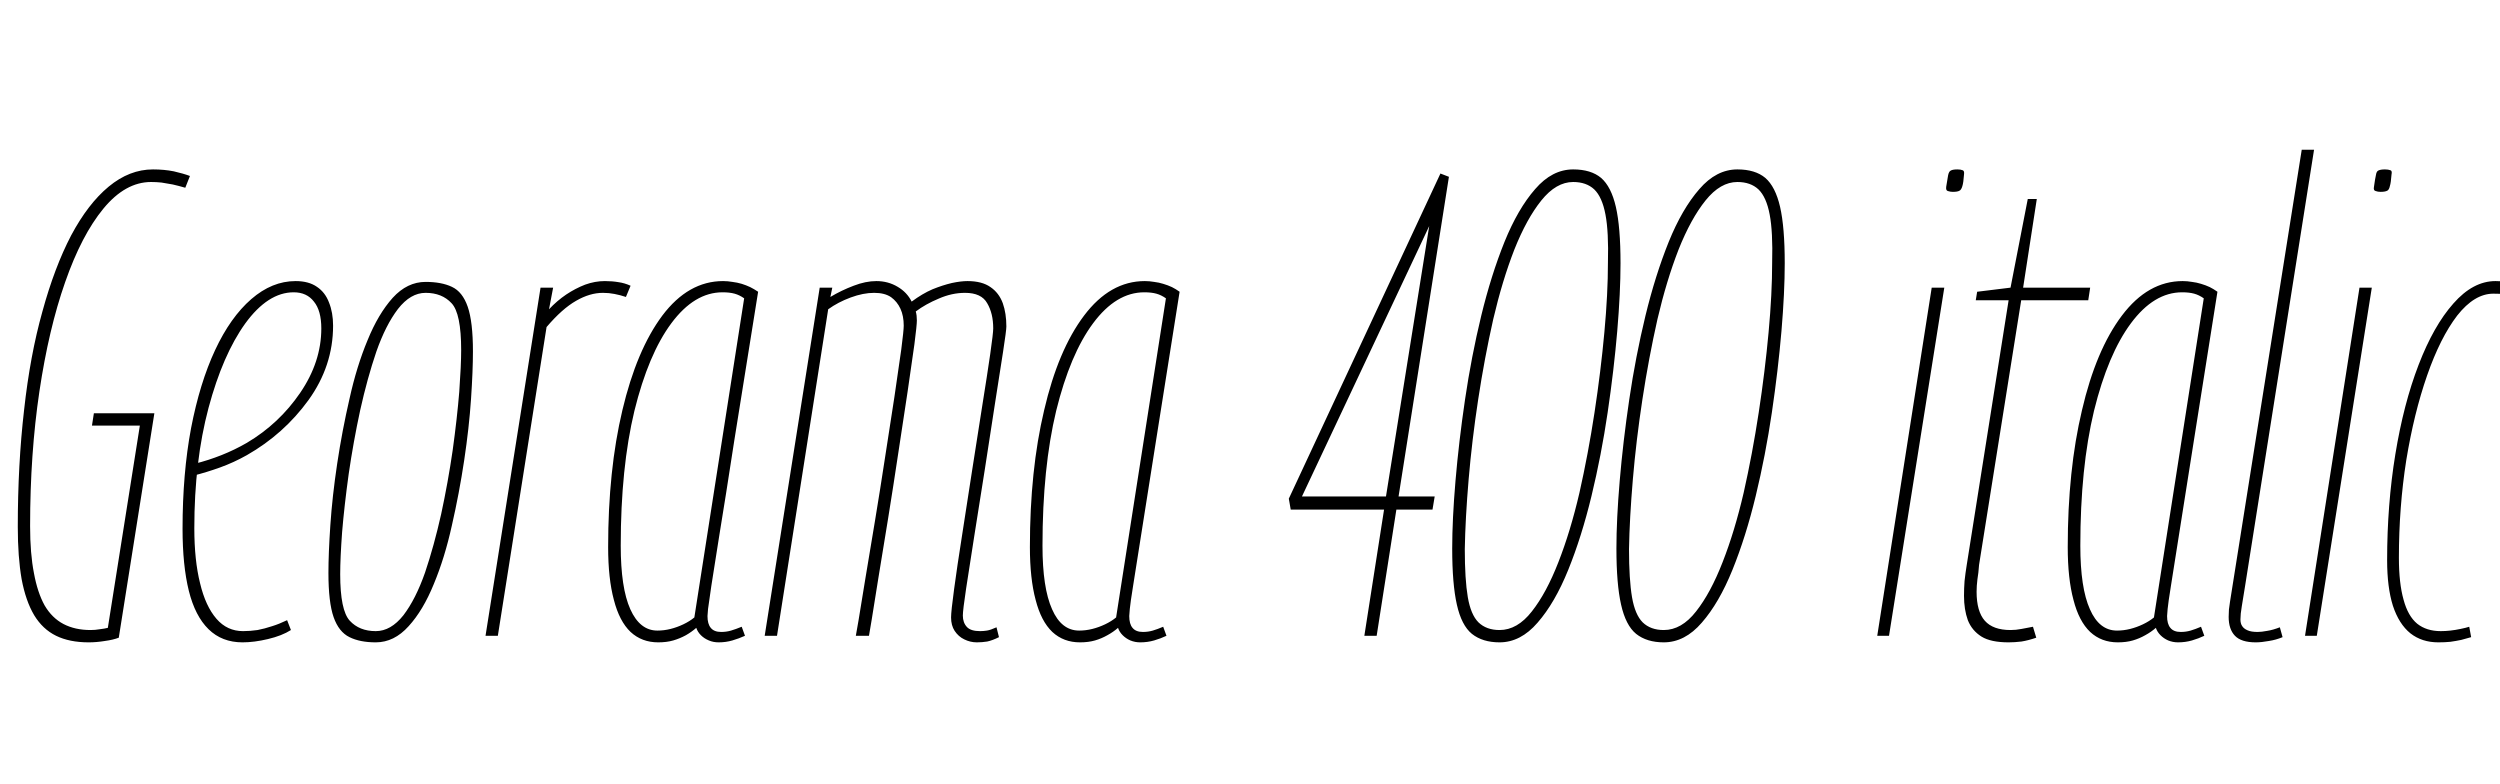 <svg xmlns="http://www.w3.org/2000/svg" xmlns:xlink="http://www.w3.org/1999/xlink" width="91.344" height="28.656"><path fill="black" d="M3.24 23.47L3.24 23.47Q2.54 23.47 2.05 23.23Q1.56 22.99 1.25 22.48Q0.94 21.96 0.79 21.16Q0.65 20.35 0.65 19.25L0.65 19.25Q0.65 16.97 0.88 14.98Q1.10 12.98 1.55 11.38Q1.99 9.77 2.60 8.60Q3.22 7.44 3.97 6.82Q4.73 6.19 5.59 6.19L5.59 6.19Q6 6.19 6.35 6.26Q6.70 6.34 6.94 6.43L6.94 6.43L6.77 6.86Q6.53 6.79 6.31 6.74Q6.10 6.70 5.90 6.67Q5.71 6.65 5.52 6.65L5.52 6.65Q4.58 6.65 3.78 7.62Q2.98 8.59 2.38 10.31Q1.78 12.02 1.44 14.30Q1.10 16.58 1.10 19.22L1.10 19.22Q1.10 20.23 1.24 20.94Q1.37 21.65 1.63 22.12Q1.90 22.58 2.32 22.80Q2.74 23.02 3.31 23.02L3.31 23.02Q3.48 23.02 3.65 22.99Q3.82 22.97 3.94 22.94L3.94 22.94L5.11 15.55L3.36 15.55L3.43 15.10L5.64 15.10L4.34 23.30Q4.13 23.38 3.83 23.42Q3.53 23.47 3.24 23.47ZM7.06 17.38L7.13 16.94Q7.61 16.82 8.09 16.63Q8.57 16.44 9.02 16.18L9.02 16.18Q10.20 15.48 10.97 14.35Q11.74 13.22 11.74 12.00L11.74 12.00Q11.74 11.35 11.47 11.02Q11.21 10.68 10.73 10.68L10.73 10.68Q9.79 10.68 8.96 11.82Q8.14 12.96 7.62 14.90Q7.10 16.85 7.10 19.30L7.10 19.30Q7.10 20.47 7.31 21.31Q7.51 22.15 7.91 22.61Q8.30 23.06 8.88 23.06L8.88 23.06Q9.14 23.06 9.41 23.02Q9.67 22.97 9.94 22.88Q10.20 22.80 10.49 22.66L10.49 22.66L10.63 23.02Q10.30 23.23 9.79 23.35Q9.29 23.47 8.86 23.47L8.86 23.47Q8.11 23.47 7.62 22.99Q7.13 22.51 6.90 21.59Q6.67 20.66 6.67 19.32L6.67 19.32Q6.67 17.30 6.98 15.65Q7.30 13.99 7.86 12.79Q8.42 11.59 9.18 10.93Q9.94 10.27 10.80 10.27L10.80 10.27Q11.28 10.27 11.58 10.48Q11.88 10.68 12.02 11.05Q12.17 11.42 12.17 11.90L12.17 11.90Q12.17 13.37 11.27 14.62Q10.37 15.86 9.02 16.63L9.02 16.63Q8.54 16.90 8.04 17.08Q7.54 17.26 7.06 17.38L7.06 17.38ZM13.73 23.47L13.73 23.47Q13.15 23.47 12.77 23.28Q12.38 23.09 12.19 22.55Q12 22.01 12 20.93L12 20.93Q12 20.23 12.07 19.19Q12.14 18.14 12.32 16.94Q12.50 15.74 12.77 14.57Q13.03 13.39 13.43 12.43Q13.82 11.47 14.35 10.88Q14.88 10.30 15.55 10.30L15.55 10.30Q16.13 10.30 16.51 10.48Q16.90 10.66 17.09 11.21Q17.28 11.76 17.28 12.84L17.28 12.84Q17.28 13.54 17.21 14.58Q17.14 15.62 16.96 16.82Q16.78 18.02 16.51 19.20Q16.25 20.38 15.85 21.34Q15.46 22.30 14.93 22.88Q14.40 23.47 13.73 23.47ZM13.73 23.06L13.73 23.06Q14.28 23.06 14.74 22.48Q15.19 21.89 15.53 20.92Q15.86 19.94 16.12 18.78Q16.37 17.62 16.54 16.45Q16.70 15.29 16.78 14.32Q16.85 13.34 16.85 12.79L16.85 12.79Q16.85 11.45 16.50 11.08Q16.15 10.70 15.55 10.70L15.55 10.70Q15 10.70 14.54 11.29Q14.09 11.88 13.75 12.85Q13.42 13.82 13.16 14.99Q12.91 16.15 12.74 17.32Q12.58 18.48 12.50 19.44Q12.43 20.40 12.43 20.98L12.43 20.98Q12.43 22.30 12.78 22.68Q13.13 23.06 13.73 23.06ZM19.75 10.51L20.21 10.51L20.06 11.30Q20.35 10.99 20.69 10.76Q21.02 10.54 21.38 10.40Q21.74 10.27 22.10 10.27L22.10 10.27Q22.37 10.27 22.60 10.31Q22.82 10.34 23.04 10.44L23.04 10.44L22.87 10.85Q22.66 10.78 22.45 10.74Q22.25 10.70 22.03 10.70L22.03 10.70Q21.55 10.70 21.05 10.99Q20.54 11.28 19.97 11.95L19.97 11.95L18.19 23.23L17.74 23.23L19.75 10.51ZM26.26 23.47L26.26 23.47Q26.06 23.47 25.90 23.40Q25.73 23.33 25.61 23.21Q25.49 23.09 25.44 22.94L25.44 22.94Q25.27 23.09 25.06 23.21Q24.84 23.33 24.60 23.40Q24.36 23.47 24.05 23.47L24.05 23.47Q23.45 23.47 23.04 23.09Q22.63 22.70 22.43 21.92Q22.22 21.14 22.22 19.99L22.22 19.99Q22.22 17.18 22.74 14.99Q23.26 12.79 24.20 11.53Q25.15 10.27 26.42 10.27L26.42 10.27Q26.59 10.27 26.76 10.30Q26.93 10.32 27.10 10.37Q27.26 10.42 27.41 10.49Q27.55 10.56 27.70 10.66L27.70 10.66Q27.17 13.94 26.83 16.09Q26.50 18.24 26.29 19.51Q26.09 20.78 25.99 21.41Q25.90 22.03 25.87 22.25Q25.85 22.46 25.85 22.51L25.85 22.51Q25.85 22.80 25.97 22.94Q26.09 23.09 26.35 23.09L26.35 23.09Q26.54 23.09 26.71 23.04Q26.88 22.99 27.10 22.90L27.10 22.90L27.22 23.23Q27.00 23.33 26.76 23.40Q26.52 23.47 26.26 23.47ZM25.37 22.56L25.37 22.56L27.19 10.90Q27.02 10.78 26.84 10.73Q26.66 10.68 26.40 10.68L26.40 10.68Q25.37 10.68 24.53 11.81Q23.69 12.94 23.18 15.01Q22.68 17.09 22.68 19.94L22.68 19.94Q22.68 21.48 23.03 22.26Q23.38 23.04 24.02 23.04L24.02 23.04Q24.26 23.04 24.50 22.98Q24.74 22.92 24.97 22.81Q25.20 22.70 25.37 22.56ZM35.69 23.47L35.69 23.47Q35.45 23.47 35.23 23.36Q35.02 23.26 34.88 23.05Q34.75 22.85 34.75 22.56L34.75 22.56Q34.75 22.34 34.86 21.53Q34.97 20.71 35.15 19.57Q35.33 18.43 35.52 17.18Q35.71 15.94 35.89 14.82Q36.07 13.70 36.18 12.94Q36.29 12.17 36.29 12.00L36.29 12.00Q36.29 11.45 36.07 11.08Q35.86 10.70 35.26 10.70L35.26 10.70Q34.78 10.70 34.30 10.91Q33.82 11.11 33.46 11.38L33.46 11.38Q33.48 11.45 33.49 11.53Q33.50 11.62 33.50 11.71L33.50 11.71Q33.50 11.88 33.41 12.58Q33.31 13.27 33.16 14.32Q33.00 15.36 32.82 16.56Q32.64 17.76 32.45 18.94Q32.26 20.11 32.10 21.08Q31.94 22.06 31.85 22.64Q31.75 23.23 31.75 23.23L31.75 23.23L31.27 23.23Q31.27 23.23 31.37 22.66Q31.46 22.08 31.62 21.13Q31.78 20.18 31.97 19.03Q32.16 17.88 32.34 16.70Q32.52 15.53 32.68 14.50Q32.83 13.46 32.93 12.77Q33.02 12.07 33.02 11.90L33.02 11.90Q33.02 11.54 32.90 11.28Q32.78 11.02 32.56 10.86Q32.33 10.70 31.94 10.70L31.94 10.70Q31.54 10.70 31.08 10.87Q30.62 11.04 30.26 11.30L30.26 11.30L28.39 23.23L27.94 23.23L29.95 10.51L30.41 10.51L30.34 10.85Q30.74 10.61 31.19 10.44Q31.63 10.27 32.02 10.27L32.02 10.27Q32.45 10.27 32.80 10.48Q33.14 10.68 33.31 11.02L33.31 11.02Q33.70 10.73 34.07 10.57Q34.44 10.42 34.78 10.34Q35.11 10.27 35.35 10.27L35.35 10.27Q35.88 10.27 36.19 10.49Q36.50 10.70 36.64 11.08Q36.77 11.45 36.77 11.93L36.77 11.93Q36.77 12.07 36.65 12.85Q36.53 13.63 36.35 14.77Q36.17 15.91 35.98 17.17Q35.78 18.43 35.60 19.57Q35.42 20.71 35.30 21.50Q35.18 22.30 35.18 22.49L35.18 22.49Q35.18 22.75 35.33 22.91Q35.47 23.06 35.81 23.06L35.81 23.06Q35.93 23.06 36.06 23.04Q36.19 23.02 36.41 22.92L36.41 22.92L36.50 23.28Q36.26 23.40 36.07 23.44Q35.88 23.47 35.69 23.47ZM41.66 23.47L41.66 23.47Q41.47 23.47 41.30 23.40Q41.14 23.33 41.02 23.21Q40.90 23.09 40.85 22.94L40.85 22.94Q40.68 23.09 40.46 23.21Q40.25 23.33 40.01 23.40Q39.77 23.47 39.46 23.47L39.46 23.47Q38.86 23.47 38.45 23.09Q38.04 22.70 37.84 21.92Q37.63 21.14 37.63 19.99L37.63 19.99Q37.63 17.18 38.15 14.99Q38.66 12.79 39.61 11.53Q40.56 10.27 41.83 10.27L41.83 10.27Q42 10.27 42.17 10.30Q42.34 10.32 42.50 10.37Q42.67 10.42 42.82 10.49Q42.96 10.56 43.10 10.66L43.10 10.66Q42.58 13.94 42.24 16.09Q41.90 18.24 41.70 19.51Q41.50 20.78 41.40 21.41Q41.30 22.03 41.28 22.25Q41.26 22.46 41.26 22.51L41.26 22.51Q41.26 22.80 41.38 22.94Q41.50 23.09 41.76 23.09L41.76 23.09Q41.95 23.09 42.12 23.04Q42.29 22.99 42.50 22.90L42.50 22.90L42.62 23.23Q42.41 23.33 42.17 23.40Q41.93 23.47 41.66 23.47ZM40.78 22.56L40.78 22.56L42.60 10.90Q42.43 10.78 42.25 10.73Q42.07 10.68 41.81 10.68L41.81 10.68Q40.78 10.68 39.94 11.81Q39.10 12.94 38.59 15.01Q38.09 17.09 38.09 19.94L38.09 19.94Q38.09 21.48 38.44 22.26Q38.78 23.04 39.43 23.04L39.43 23.04Q39.67 23.04 39.91 22.98Q40.15 22.92 40.38 22.81Q40.61 22.70 40.78 22.56ZM50.57 18.62L47.16 18.62L47.09 18.22L52.63 6.34L52.94 6.46L51.10 18.14L52.42 18.14L52.34 18.62L51.02 18.62L50.30 23.23L49.85 23.23L50.57 18.62ZM52.22 8.26L47.57 18.14L50.64 18.14L52.22 8.26ZM54.79 23.47L54.79 23.47Q54.17 23.47 53.78 23.16Q53.40 22.85 53.23 22.09Q53.06 21.34 53.06 20.04L53.06 20.04Q53.06 18.98 53.18 17.57Q53.30 16.15 53.53 14.59Q53.76 13.03 54.12 11.54Q54.48 10.06 54.97 8.84Q55.46 7.63 56.09 6.91Q56.71 6.19 57.48 6.19L57.48 6.19Q58.13 6.19 58.50 6.50Q58.87 6.82 59.04 7.56Q59.21 8.30 59.21 9.62L59.21 9.62Q59.21 10.68 59.09 12.10Q58.97 13.51 58.74 15.07Q58.51 16.63 58.15 18.12Q57.79 19.61 57.30 20.82Q56.81 22.03 56.18 22.75Q55.56 23.47 54.79 23.47ZM54.79 23.02L54.79 23.02Q55.44 23.02 55.97 22.34Q56.50 21.67 56.94 20.54Q57.38 19.42 57.71 18Q58.03 16.58 58.26 15.07Q58.49 13.56 58.62 12.14Q58.75 10.73 58.75 9.60L58.75 9.60Q58.78 8.47 58.66 7.84Q58.54 7.20 58.25 6.92Q57.96 6.65 57.48 6.65L57.48 6.65Q56.86 6.65 56.32 7.32Q55.78 7.99 55.33 9.12Q54.89 10.25 54.56 11.66Q54.24 13.08 54.01 14.59Q53.78 16.10 53.66 17.52Q53.54 18.94 53.52 20.06L53.52 20.06Q53.52 21.17 53.63 21.82Q53.74 22.46 54.02 22.74Q54.31 23.02 54.79 23.02ZM60.79 23.47L60.79 23.47Q60.17 23.47 59.78 23.16Q59.40 22.85 59.23 22.09Q59.06 21.34 59.06 20.04L59.06 20.04Q59.06 18.98 59.18 17.57Q59.30 16.15 59.53 14.59Q59.76 13.03 60.12 11.54Q60.48 10.06 60.97 8.84Q61.46 7.63 62.09 6.91Q62.71 6.19 63.48 6.19L63.48 6.19Q64.13 6.19 64.50 6.50Q64.87 6.82 65.04 7.56Q65.21 8.30 65.21 9.62L65.21 9.62Q65.21 10.68 65.09 12.10Q64.97 13.51 64.74 15.07Q64.51 16.63 64.15 18.12Q63.79 19.61 63.30 20.82Q62.81 22.03 62.18 22.75Q61.56 23.47 60.79 23.47ZM60.79 23.02L60.79 23.02Q61.44 23.02 61.97 22.34Q62.50 21.67 62.94 20.54Q63.38 19.42 63.71 18Q64.03 16.58 64.26 15.07Q64.49 13.56 64.62 12.14Q64.75 10.73 64.75 9.60L64.75 9.60Q64.78 8.47 64.66 7.84Q64.54 7.20 64.25 6.92Q63.96 6.65 63.48 6.65L63.48 6.65Q62.86 6.65 62.32 7.32Q61.78 7.99 61.33 9.12Q60.89 10.25 60.56 11.66Q60.24 13.08 60.01 14.59Q59.78 16.10 59.66 17.52Q59.54 18.94 59.52 20.06L59.52 20.06Q59.52 21.17 59.63 21.82Q59.74 22.46 60.02 22.74Q60.31 23.02 60.79 23.02ZM69.02 23.23L68.59 23.23L70.58 10.51L71.04 10.51L69.02 23.23ZM71.52 6.19L71.52 6.19Q71.64 6.19 71.71 6.22Q71.78 6.24 71.76 6.38L71.76 6.38Q71.74 6.67 71.70 6.80Q71.66 6.94 71.59 6.97Q71.52 7.01 71.35 7.01L71.35 7.01Q71.26 7.01 71.17 6.98Q71.09 6.96 71.11 6.82L71.11 6.82Q71.16 6.53 71.18 6.40Q71.21 6.26 71.28 6.23Q71.35 6.19 71.52 6.19ZM74.28 22.90L74.28 22.90L74.40 23.30Q74.11 23.40 73.86 23.44Q73.61 23.47 73.39 23.47L73.39 23.47Q72.74 23.47 72.40 23.26Q72.05 23.04 71.90 22.66Q71.76 22.27 71.76 21.77L71.76 21.77Q71.76 21.50 71.78 21.23Q71.81 20.95 71.86 20.64L71.86 20.64L73.39 10.97L72.19 10.97L72.24 10.66L73.46 10.51L74.09 7.27L74.42 7.27L73.92 10.51L76.37 10.51L76.30 10.97L73.85 10.97L72.31 20.64Q72.29 20.93 72.25 21.17Q72.22 21.41 72.22 21.62L72.22 21.62Q72.22 22.34 72.52 22.68Q72.82 23.02 73.46 23.02L73.46 23.02Q73.66 23.02 73.86 22.98Q74.06 22.94 74.28 22.90ZM79.58 23.47L79.58 23.47Q79.39 23.47 79.22 23.40Q79.06 23.33 78.94 23.21Q78.82 23.09 78.77 22.94L78.77 22.94Q78.60 23.09 78.38 23.21Q78.17 23.33 77.93 23.40Q77.69 23.47 77.38 23.47L77.38 23.47Q76.78 23.47 76.37 23.09Q75.96 22.70 75.76 21.92Q75.55 21.14 75.55 19.99L75.55 19.99Q75.55 17.18 76.07 14.99Q76.58 12.79 77.53 11.53Q78.48 10.27 79.75 10.27L79.75 10.27Q79.92 10.27 80.09 10.30Q80.26 10.32 80.42 10.37Q80.59 10.42 80.74 10.49Q80.88 10.56 81.02 10.66L81.02 10.66Q80.50 13.94 80.16 16.09Q79.82 18.24 79.62 19.51Q79.42 20.78 79.32 21.41Q79.22 22.03 79.20 22.25Q79.18 22.46 79.18 22.51L79.18 22.51Q79.18 22.80 79.30 22.94Q79.42 23.09 79.68 23.09L79.68 23.09Q79.87 23.09 80.04 23.04Q80.21 22.99 80.42 22.90L80.42 22.90L80.54 23.23Q80.33 23.33 80.09 23.40Q79.85 23.47 79.58 23.47ZM78.70 22.56L78.70 22.56L80.52 10.90Q80.35 10.78 80.17 10.73Q79.99 10.68 79.73 10.68L79.73 10.68Q78.70 10.68 77.86 11.81Q77.02 12.94 76.51 15.01Q76.01 17.09 76.01 19.94L76.01 19.94Q76.01 21.48 76.36 22.26Q76.70 23.04 77.35 23.04L77.35 23.04Q77.59 23.04 77.83 22.98Q78.07 22.92 78.30 22.81Q78.53 22.70 78.70 22.56ZM81.48 21.98L84.10 5.47L84.55 5.47L82.03 21.41Q81.96 21.86 81.91 22.15Q81.86 22.44 81.86 22.63L81.86 22.63Q81.86 22.78 81.92 22.87Q81.98 22.97 82.12 23.03Q82.25 23.09 82.49 23.09L82.49 23.09Q82.63 23.09 82.84 23.05Q83.04 23.02 83.30 22.92L83.30 22.92L83.40 23.28Q83.16 23.38 82.90 23.42Q82.63 23.47 82.42 23.47L82.42 23.47Q81.89 23.47 81.66 23.23Q81.43 22.99 81.43 22.54L81.43 22.54Q81.43 22.42 81.44 22.27Q81.46 22.13 81.48 21.98L81.48 21.98ZM84.65 23.23L84.22 23.23L86.21 10.51L86.66 10.51L84.65 23.23ZM87.14 6.19L87.14 6.19Q87.26 6.19 87.34 6.22Q87.41 6.24 87.38 6.38L87.38 6.38Q87.36 6.67 87.32 6.80Q87.29 6.94 87.22 6.97Q87.14 7.01 86.98 7.01L86.98 7.01Q86.88 7.01 86.80 6.98Q86.71 6.96 86.74 6.82L86.74 6.82Q86.78 6.53 86.81 6.40Q86.83 6.26 86.90 6.23Q86.98 6.19 87.14 6.19ZM89.09 23.47L89.09 23.47Q88.49 23.47 88.07 23.14Q87.65 22.80 87.43 22.13Q87.22 21.46 87.22 20.47L87.22 20.47Q87.22 18.43 87.52 16.60Q87.82 14.76 88.37 13.33Q88.92 11.90 89.64 11.09Q90.36 10.27 91.18 10.27L91.18 10.27Q91.34 10.27 91.48 10.28Q91.61 10.30 91.78 10.33Q91.94 10.37 92.14 10.44L92.14 10.44L91.97 10.87Q91.73 10.78 91.55 10.75Q91.37 10.73 91.10 10.73L91.10 10.73Q90.41 10.73 89.78 11.53Q89.16 12.34 88.68 13.72Q88.20 15.10 87.92 16.81Q87.65 18.53 87.65 20.38L87.65 20.38Q87.65 21.31 87.82 21.91Q87.98 22.51 88.32 22.79Q88.66 23.06 89.18 23.06L89.18 23.06Q89.35 23.06 89.53 23.04Q89.71 23.02 89.90 22.98Q90.10 22.94 90.22 22.90L90.22 22.90L90.29 23.28Q90.12 23.33 89.93 23.38Q89.74 23.42 89.53 23.45Q89.33 23.47 89.09 23.47Z"/></svg>